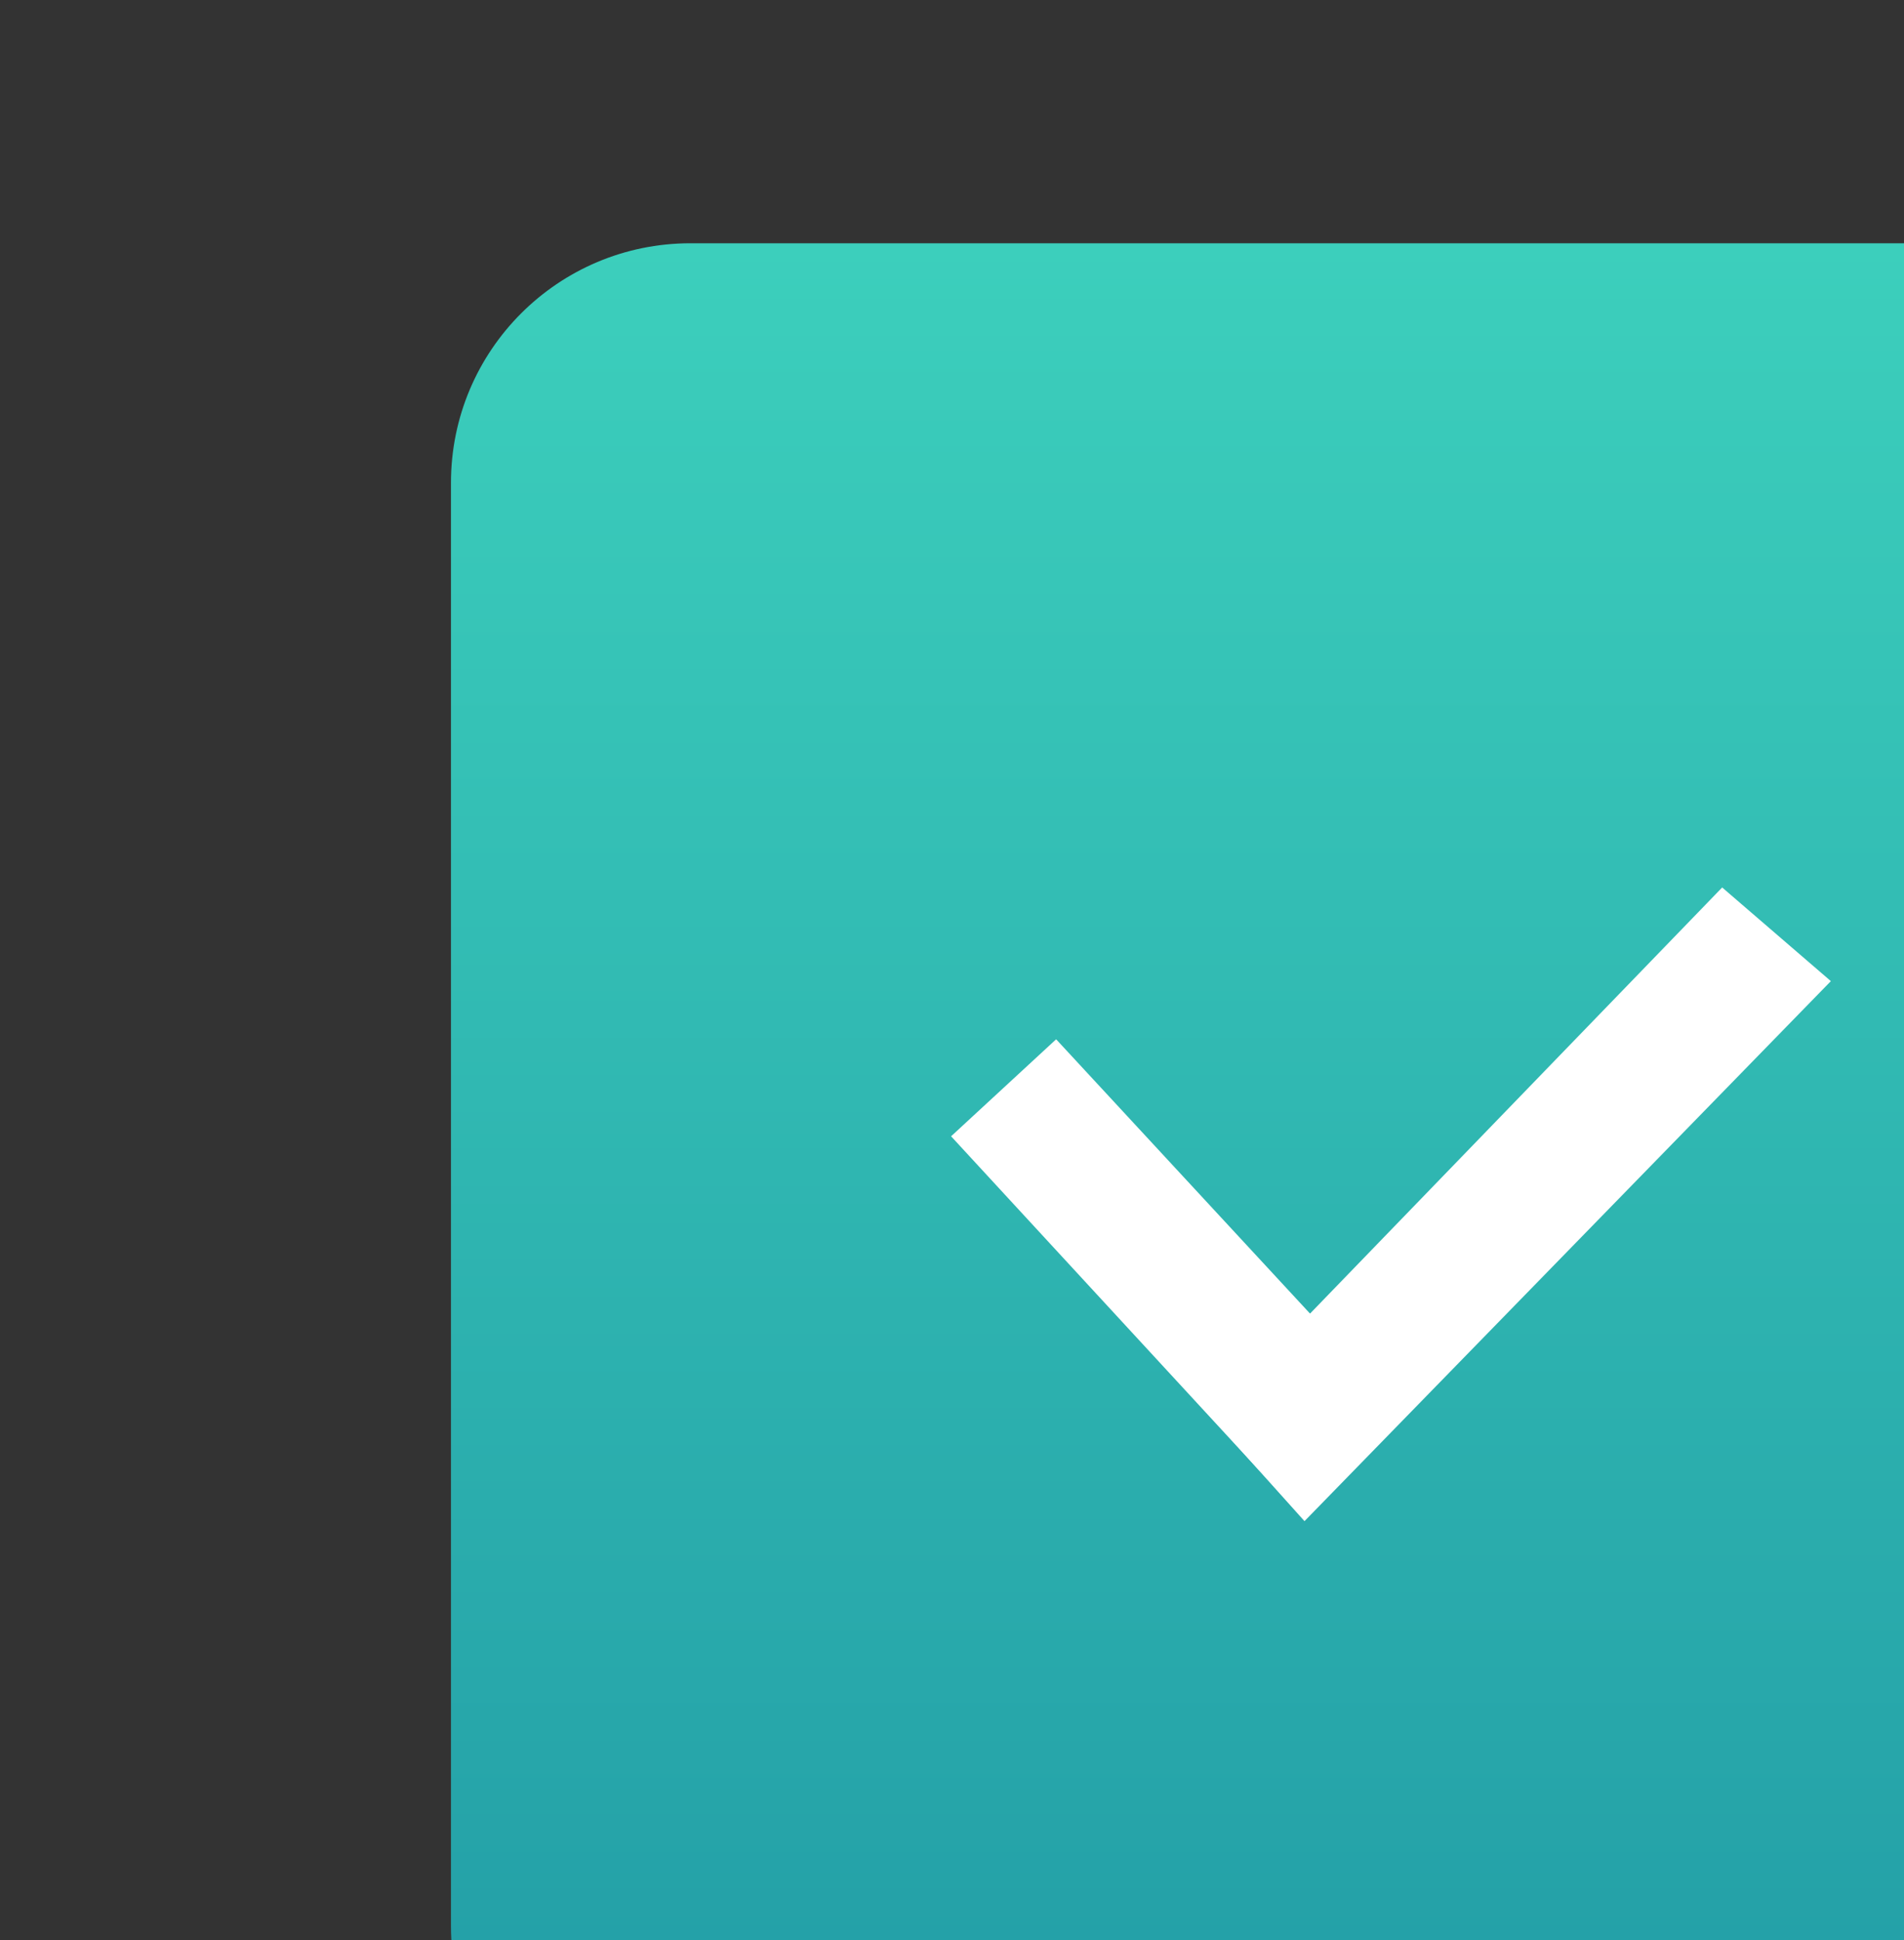 <?xml version="1.0" encoding="utf-8"?>
<!-- Generator: Adobe Illustrator 16.0.0, SVG Export Plug-In . SVG Version: 6.00 Build 0)  -->
<!DOCTYPE svg PUBLIC "-//W3C//DTD SVG 1.1//EN" "http://www.w3.org/Graphics/SVG/1.1/DTD/svg11.dtd">
<svg version="1.1" id="Слой_1" xmlns="http://www.w3.org/2000/svg" xmlns:xlink="http://www.w3.org/1999/xlink" x="0px" y="0px"
	 width="39.75px" height="40.5px" viewBox="0 0 39.75 40.5" enable-background="new 0 0 39.75 40.5" xml:space="preserve">
<rect x="0" y="0" width="39.75" height="40.5" fill="#333333" stroke="none"/>
<linearGradient id="SVGID_1_" gradientUnits="userSpaceOnUse" x1="114.039" y1="-173.078" x2="114.039" y2="-213.205" gradientTransform="matrix(1 0 0 -1 -85 -168)">
	<stop  offset="0" style="stop-color:#3CCFBC"/>
	<stop  offset="1" style="stop-color:#219BA5"/>
</linearGradient>
<path fill="url(#SVGID_1_)" d="M48.665,40.204c0,2.762-2.238,5-5,5h-29.25c-2.762,0-5-2.238-5-5V10.078c0-2.762,2.238-5,5-5h29.25
	c2.762,0,5,2.238,5,5V40.204z"/>
<g>
	<polygon fill="#FFFFFF" points="29.079,29.289 27.2,31.684 19.856,23.72 22.049,21.695 	"/>
	<polygon fill="#FFFFFF" points="25.273,29.568 27.234,31.754 38.223,20.481 35.954,18.526 	"/>
</g>
</svg>
